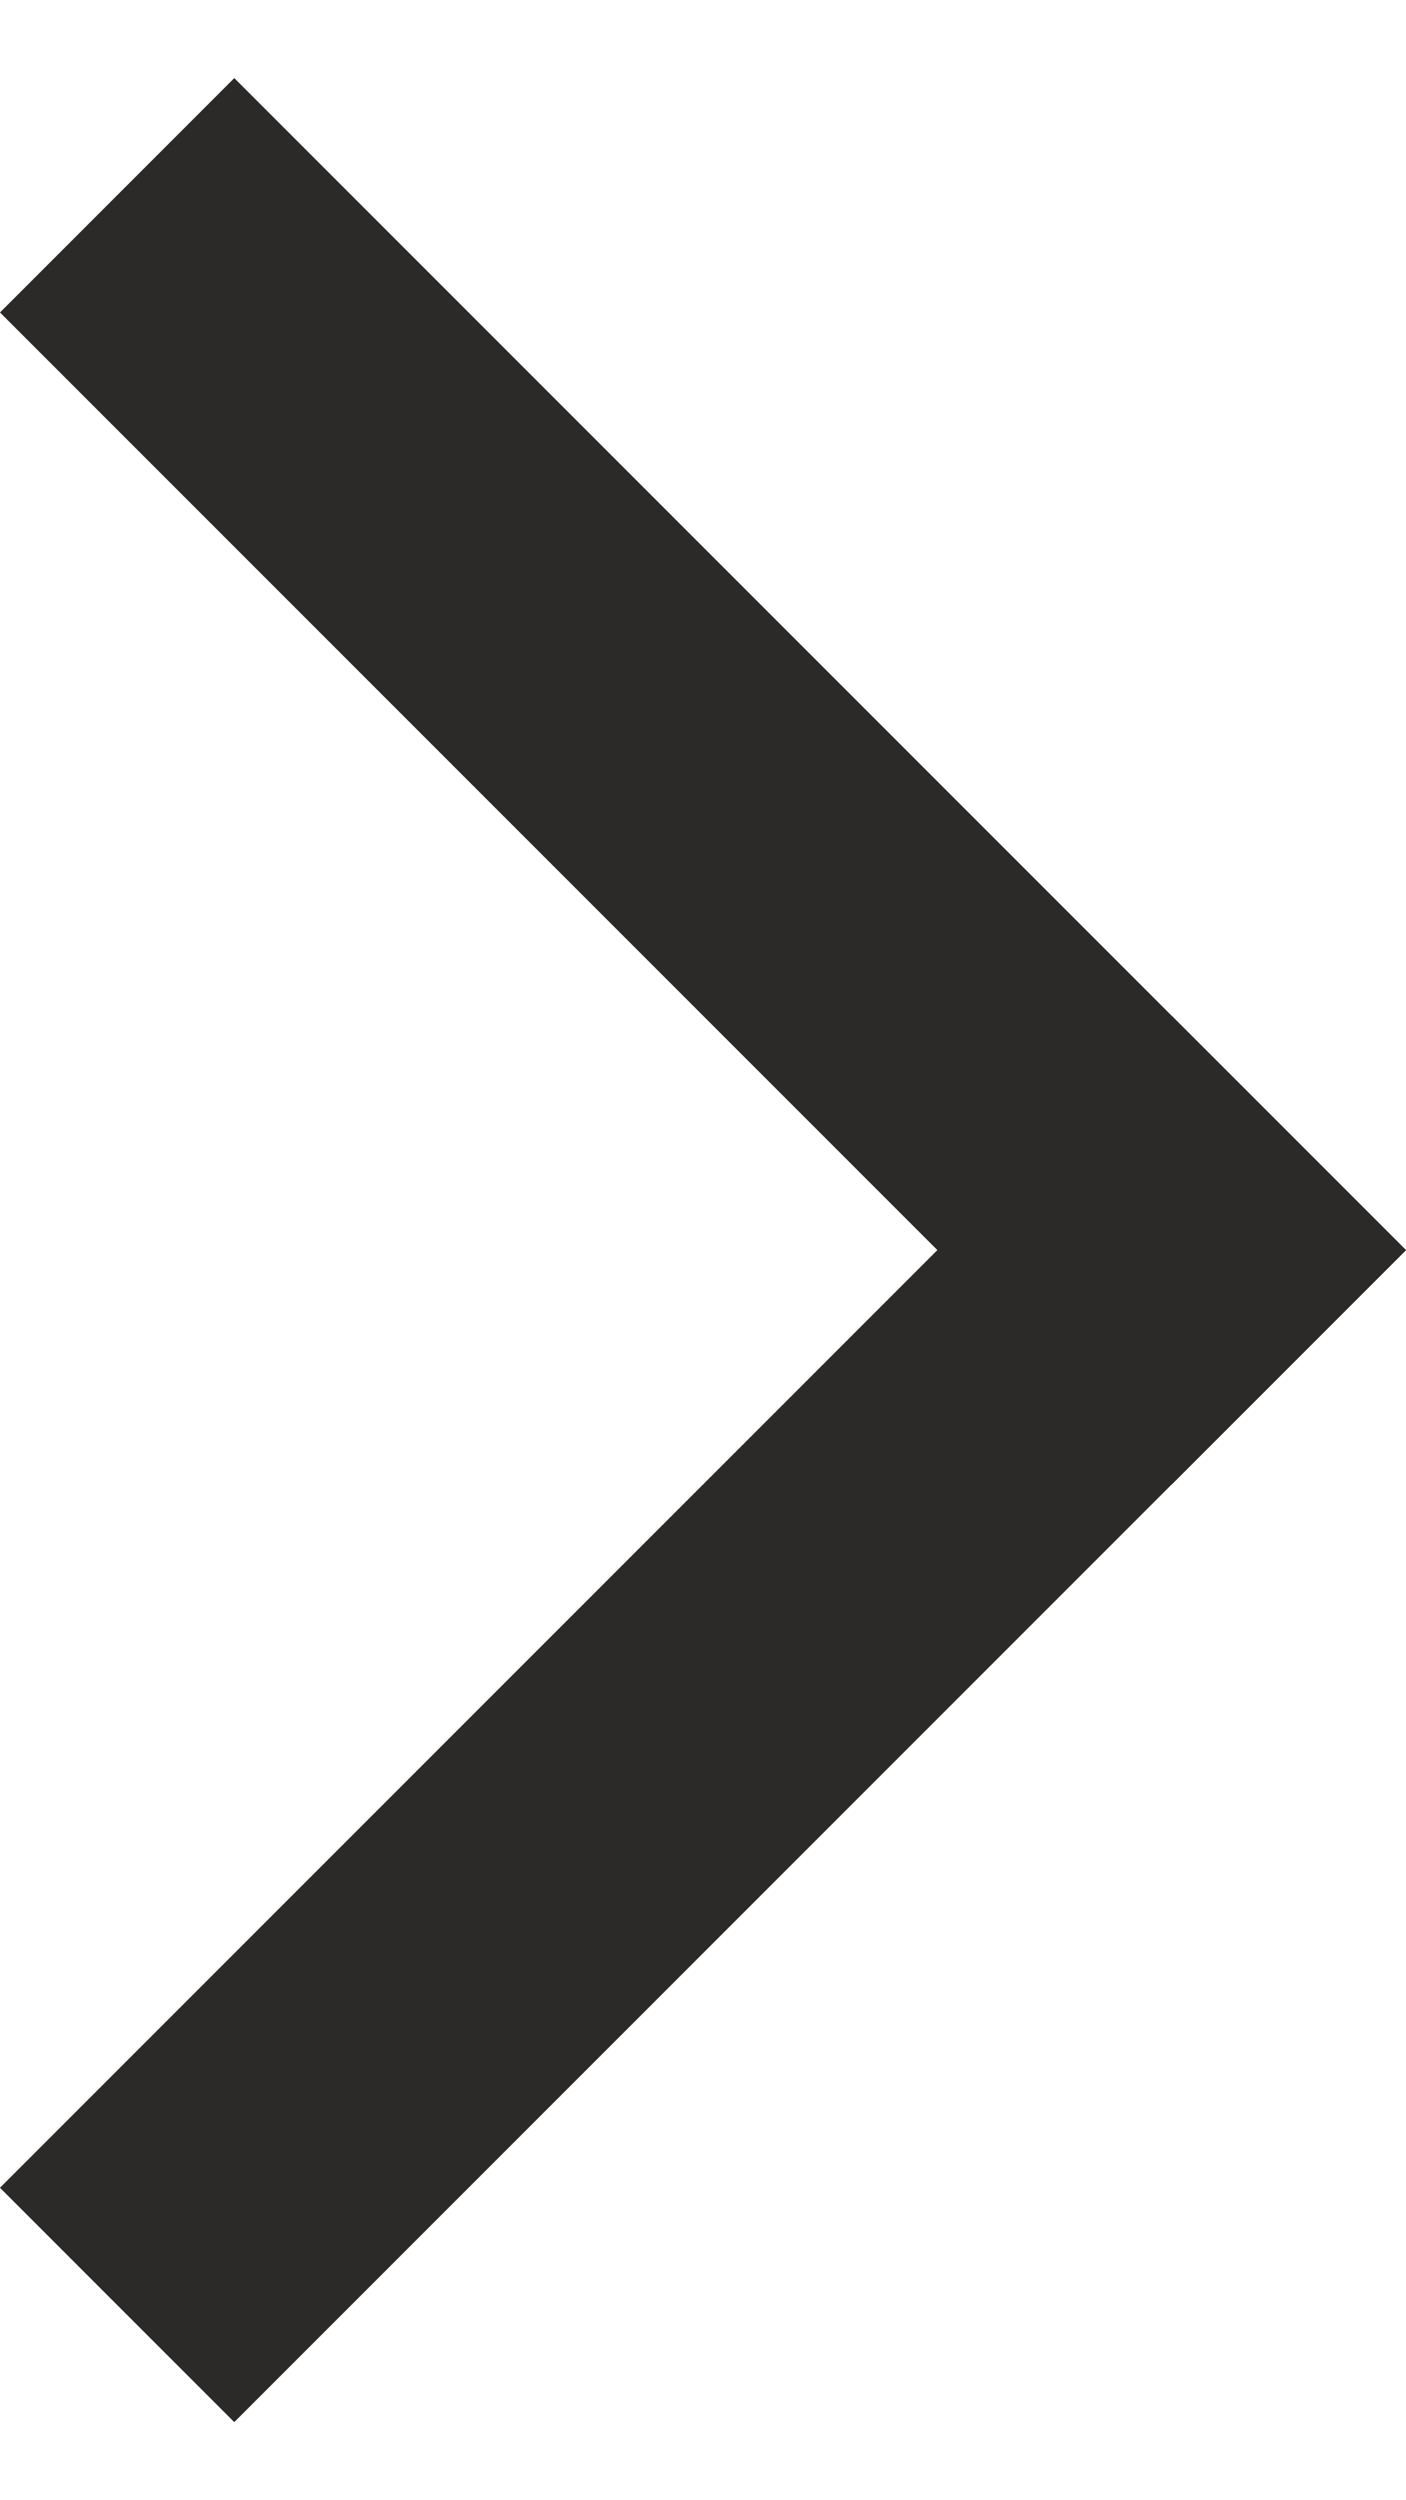 <svg width="9" height="16" viewBox="0 0 9 16" fill="none" xmlns="http://www.w3.org/2000/svg">
<rect x="9" y="8" width="2.121" height="10.607" transform="rotate(135 9 8)" fill="#2B2A29"/>
<rect x="7.5" y="6.5" width="2.121" height="10.607" transform="rotate(45 7.5 6.5)" fill="#2B2A29"/>
</svg>
